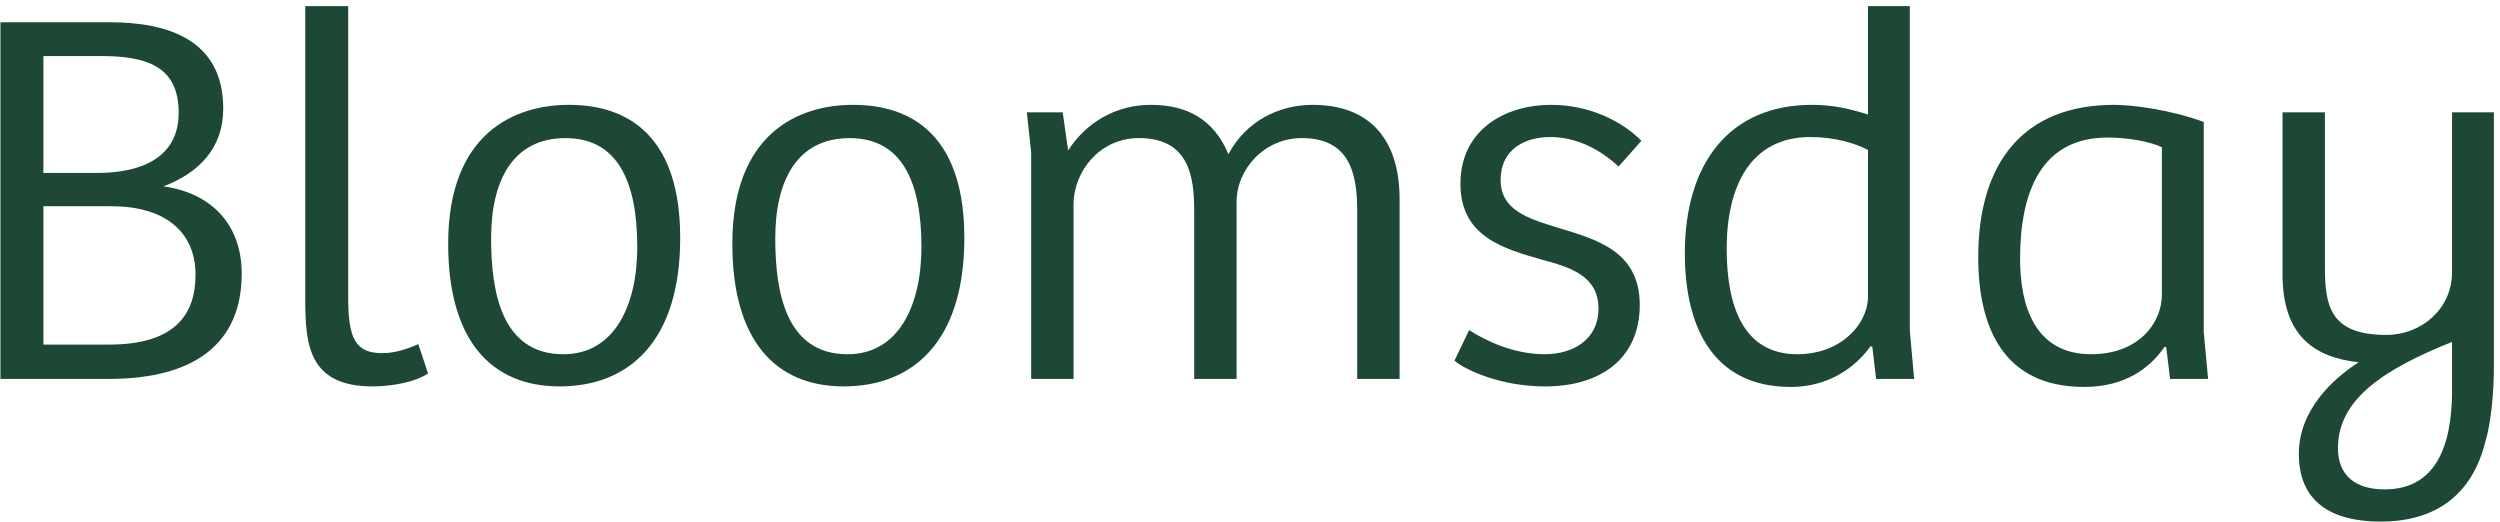 <svg width="139" height="29" viewBox="0 0 139 29" fill="none" xmlns="http://www.w3.org/2000/svg">
<path d="M6.097 1.237C9.3 1.237 12.412 2.191 12.412 6.038C12.412 8.244 11.052 9.616 9.088 10.362C11.686 10.72 13.439 12.419 13.439 15.222C13.439 19.069 10.841 21.067 6.067 21.067H0.025V1.237H6.097ZM9.935 6.276C9.935 3.623 8.062 3.116 5.585 3.116H2.412V9.616H5.343C8.606 9.616 9.935 8.244 9.935 6.276ZM10.871 15.282C10.871 12.867 9.149 11.466 6.188 11.466H2.412V19.159H6.067C9.723 19.159 10.871 17.489 10.871 15.282Z" fill="#1C4835"/>
<path d="M16.973 16.683V0.342H19.36V16.564C19.36 18.86 19.783 19.635 21.263 19.635C21.958 19.635 22.683 19.397 23.257 19.128L23.801 20.768C23.167 21.186 21.958 21.484 20.72 21.484C17.185 21.484 16.973 19.188 16.973 16.683Z" fill="#1C4835"/>
<path d="M24.919 13.552C24.919 7.38 28.635 5.829 31.625 5.829C33.71 5.829 37.819 6.485 37.819 13.224C37.819 19.039 34.918 21.484 31.112 21.484C27.305 21.484 24.919 18.92 24.919 13.552ZM35.432 13.732C35.432 10.153 34.375 7.679 31.444 7.679C28.514 7.679 27.305 10.034 27.305 13.255C27.305 16.207 27.879 19.696 31.323 19.696C34.163 19.696 35.432 16.982 35.432 13.732Z" fill="#1C4835"/>
<path d="M40.718 13.552C40.718 7.38 44.434 5.829 47.425 5.829C49.51 5.829 53.618 6.485 53.618 13.224C53.618 19.039 50.718 21.484 46.911 21.484C43.105 21.484 40.718 18.92 40.718 13.552ZM51.232 13.732C51.232 10.153 50.174 7.679 47.244 7.679C44.313 7.679 43.105 10.034 43.105 13.255C43.105 16.207 43.679 19.696 47.123 19.696C49.963 19.696 51.232 16.982 51.232 13.732Z" fill="#1C4835"/>
<path d="M57.092 6.247H59.086L59.388 8.364C60.446 6.724 62.138 5.829 63.98 5.829C66.004 5.829 67.485 6.634 68.3 8.572C69.267 6.754 71.08 5.829 72.983 5.829C76.095 5.829 77.817 7.678 77.817 11.077V21.067H75.46V11.704C75.46 9.586 75.007 7.678 72.379 7.678C70.294 7.678 68.754 9.407 68.754 11.226V21.067H66.397V11.733C66.397 9.825 66.125 7.678 63.316 7.678C61.171 7.678 59.69 9.497 59.69 11.376V21.067H57.334V8.483L57.092 6.247Z" fill="#1C4835"/>
<path d="M80.868 20.053L81.684 18.354C82.56 18.92 84.131 19.695 85.883 19.695C87.454 19.695 88.874 18.89 88.874 17.161C88.874 15.431 87.484 14.895 85.762 14.447C83.587 13.821 81.201 13.165 81.201 10.213C81.201 7.261 83.617 5.83 86.246 5.83C88.391 5.83 90.203 6.754 91.261 7.828L89.992 9.259C88.995 8.335 87.696 7.619 86.185 7.619C84.856 7.619 83.436 8.245 83.436 10.004C83.436 11.645 84.856 12.122 86.608 12.658C88.783 13.314 91.17 13.97 91.17 16.952C91.17 19.934 88.995 21.485 85.913 21.485C83.466 21.485 81.503 20.59 80.868 20.053Z" fill="#1C4835"/>
<path d="M93.677 14.089C93.677 9.079 96.155 5.829 100.747 5.829C101.955 5.829 102.892 6.068 103.858 6.366V0.342H106.185V18.383L106.426 21.067H104.312L104.1 19.277L104.01 19.248C102.801 20.888 101.14 21.514 99.569 21.514C95.158 21.514 93.677 18.055 93.677 14.089ZM103.858 16.505V8.335C103.164 7.977 102.046 7.619 100.656 7.619C97.363 7.619 96.004 10.303 96.004 13.821C96.004 16.893 96.85 19.695 99.931 19.695C102.378 19.695 103.858 17.996 103.858 16.505Z" fill="#1C4835"/>
<path d="M109.99 14.298C109.99 9.02 112.528 5.829 117.543 5.829C118.48 5.829 120.594 6.068 122.528 6.783V18.472L122.77 21.067H120.655L120.443 19.307L120.353 19.277C119.537 20.47 118.147 21.514 115.882 21.514C111.41 21.514 109.99 18.234 109.99 14.298ZM120.202 16.355V8.185C119.658 7.916 118.449 7.648 117.181 7.648C113.555 7.648 112.317 10.57 112.317 14.387C112.317 16.952 113.102 19.695 116.274 19.695C118.842 19.695 120.202 18.025 120.202 16.355Z" fill="#1C4835"/>
<path d="M127.815 25.242C127.815 22.826 129.658 21.097 131.138 20.143C128.721 19.875 126.908 18.712 126.908 15.252V6.247H129.265V14.746C129.265 16.922 129.476 18.622 132.679 18.622C134.612 18.622 136.334 17.191 136.334 15.133V6.247H138.66V20.441C138.66 21.753 138.509 23.512 138.177 24.586C137.482 27.359 135.579 28.999 132.377 28.999C129.174 28.999 127.815 27.538 127.815 25.242ZM136.334 21.723V19.01C132.709 20.471 129.99 22.111 129.99 24.914C129.99 26.435 130.957 27.21 132.588 27.21C135.337 27.21 136.334 24.944 136.334 21.723Z" fill="#1C4835"/>
</svg>
